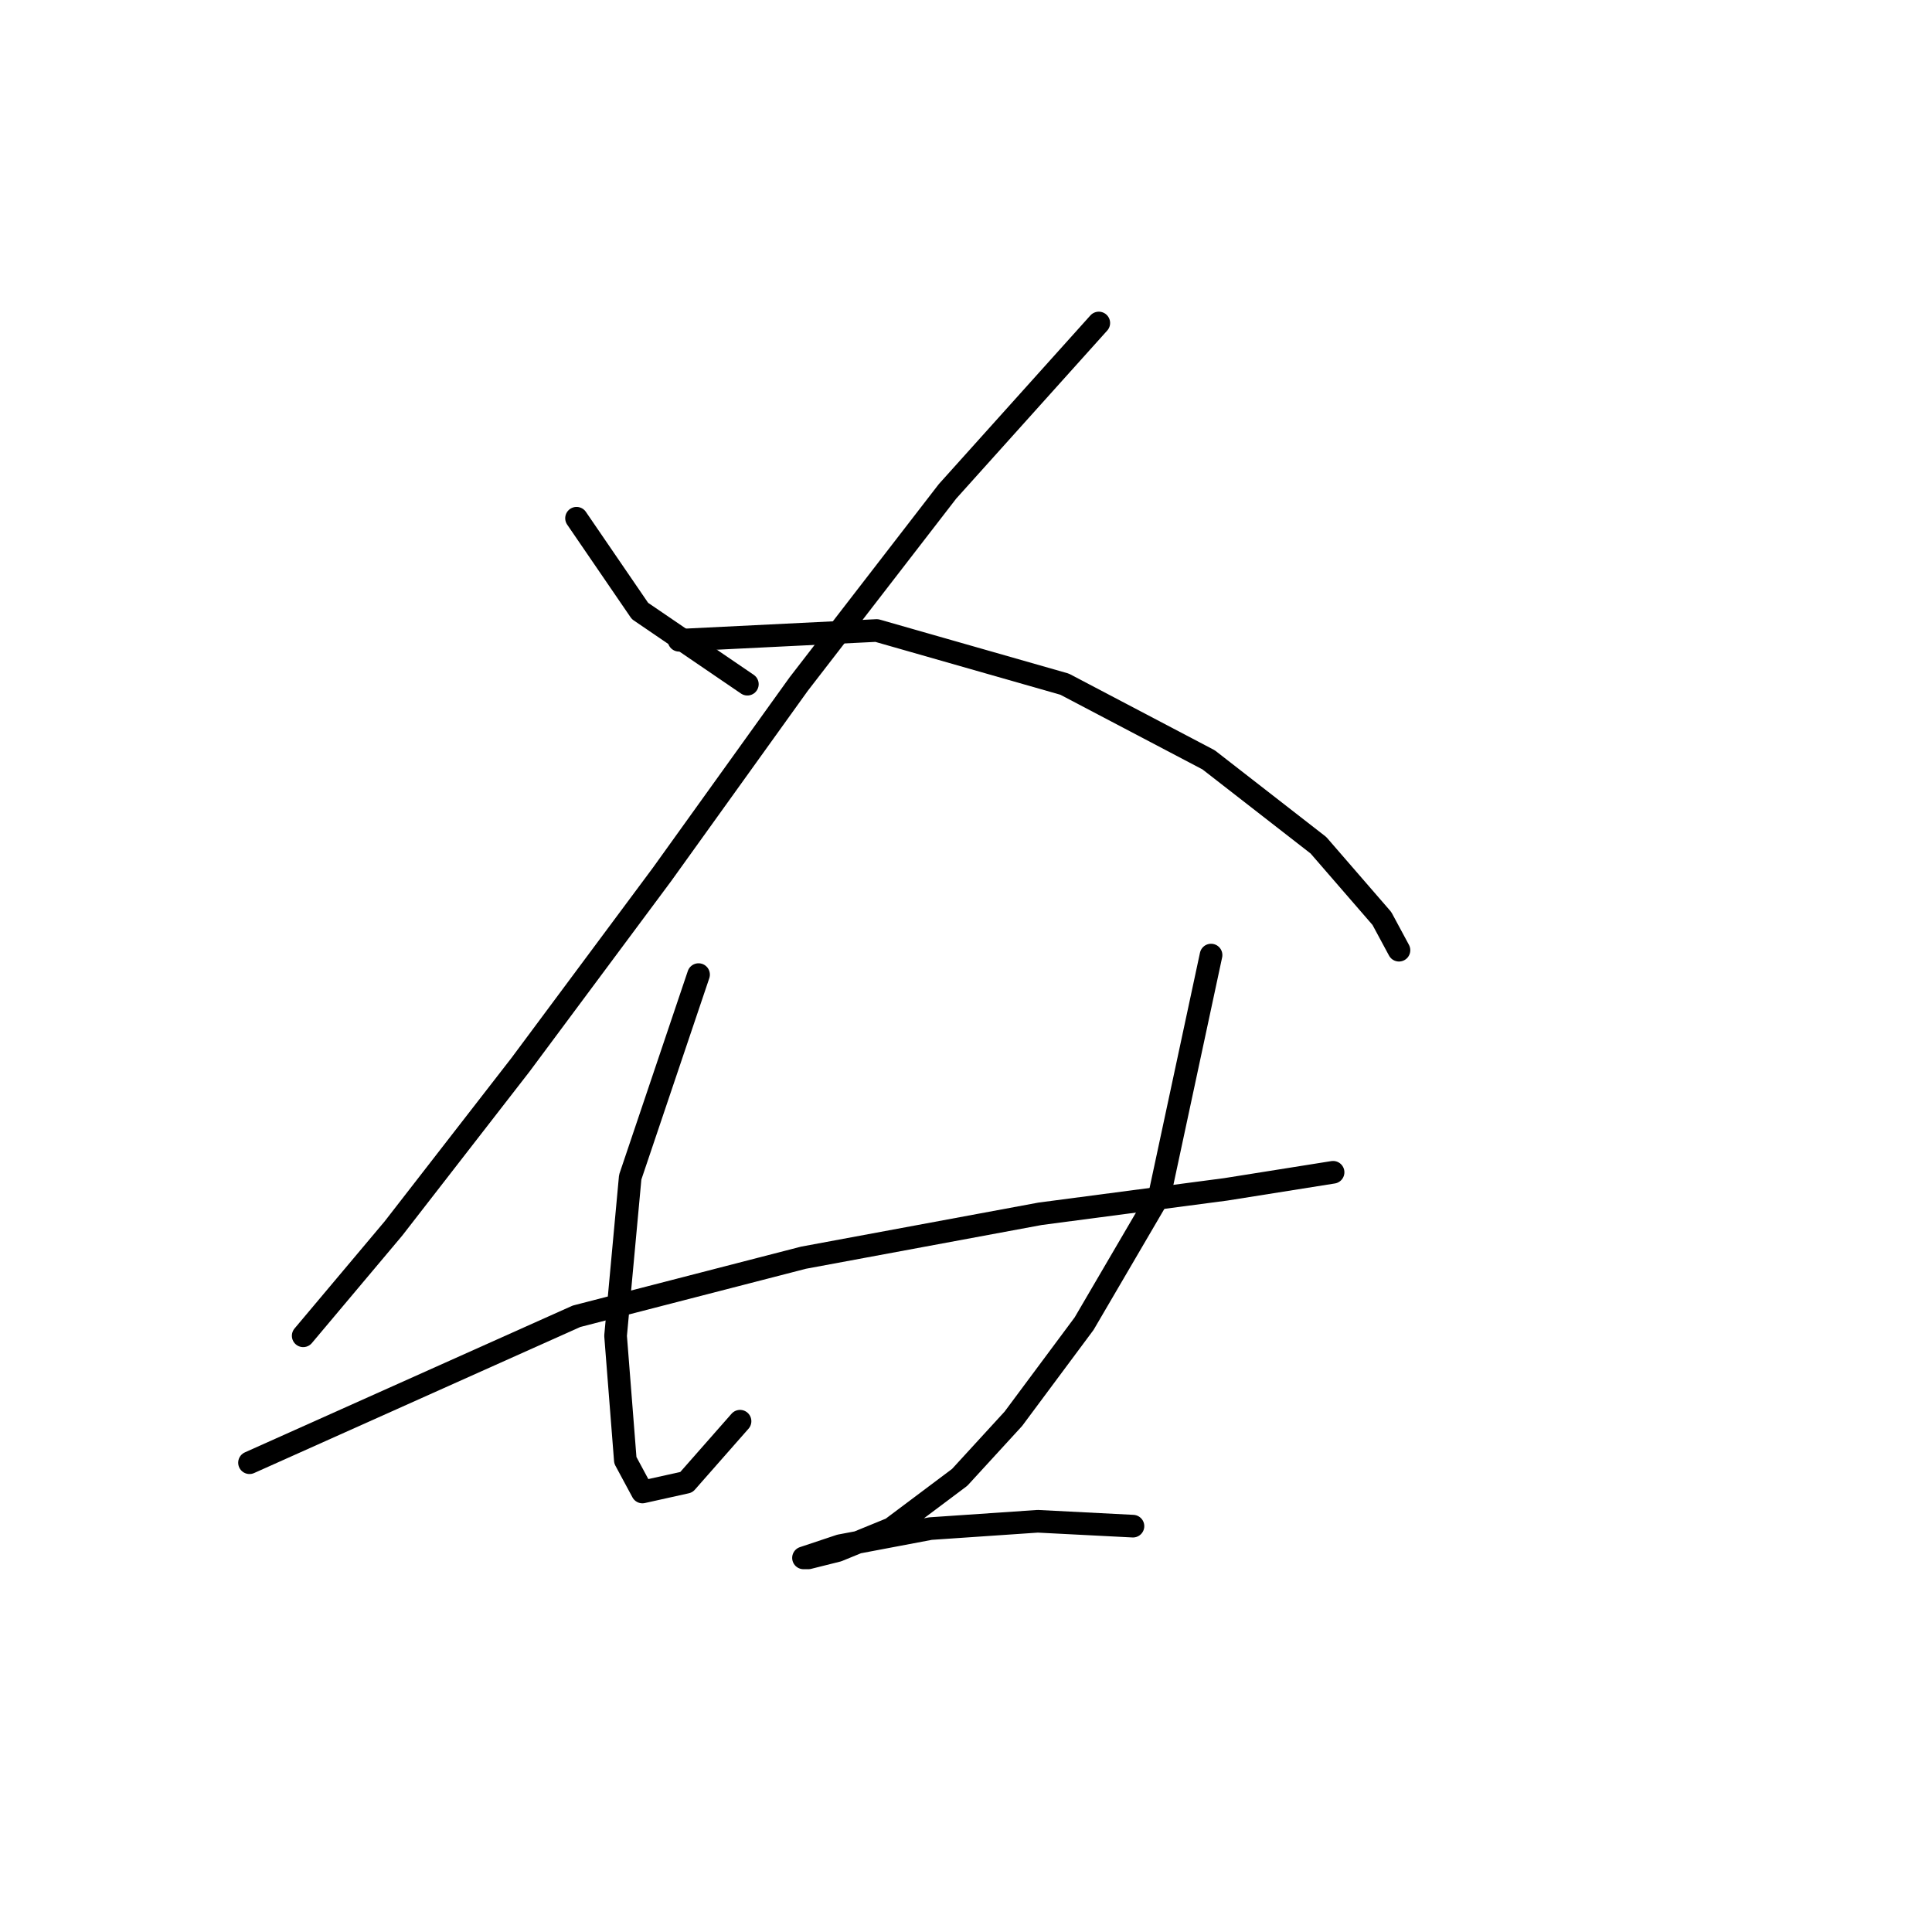 <?xml version="1.0" standalone="no"?>
    <svg width="256" height="256" xmlns="http://www.w3.org/2000/svg" version="1.1">
    <polyline stroke="black" stroke-width="3" stroke-linecap="round" fill="transparent" stroke-linejoin="round" points="76.393 68.669 84.801 80.957 99.029 90.658 99.029 90.658 " />
        <polyline stroke="black" stroke-width="3" stroke-linecap="round" fill="transparent" stroke-linejoin="round" points="145.596 42.799 125.546 65.112 105.82 90.658 87.711 115.882 68.955 141.105 52.14 162.772 40.175 177 40.175 177 " />
        <polyline stroke="black" stroke-width="3" stroke-linecap="round" fill="transparent" stroke-linejoin="round" points="89.975 84.838 116.168 83.544 141.068 90.658 160.148 100.683 174.7 112.001 183.107 121.703 185.371 125.907 185.371 125.907 " />
        <polyline stroke="black" stroke-width="3" stroke-linecap="round" fill="transparent" stroke-linejoin="round" points="33.06 193.816 76.393 174.413 106.467 166.652 137.835 160.831 162.411 157.597 176.64 155.334 176.64 155.334 " />
        <polyline stroke="black" stroke-width="3" stroke-linecap="round" fill="transparent" stroke-linejoin="round" points="92.562 129.14 83.507 155.981 81.567 177 82.861 193.492 85.124 197.696 90.945 196.403 98.059 188.318 98.059 188.318 " />
        <polyline stroke="black" stroke-width="3" stroke-linecap="round" fill="transparent" stroke-linejoin="round" points="160.471 126.553 153.68 158.244 143.655 175.383 134.277 187.995 127.163 195.756 118.109 202.547 110.994 205.457 107.114 206.427 106.467 206.427 111.318 204.81 123.283 202.547 137.511 201.577 150.123 202.223 150.123 202.223 " />
        </svg>